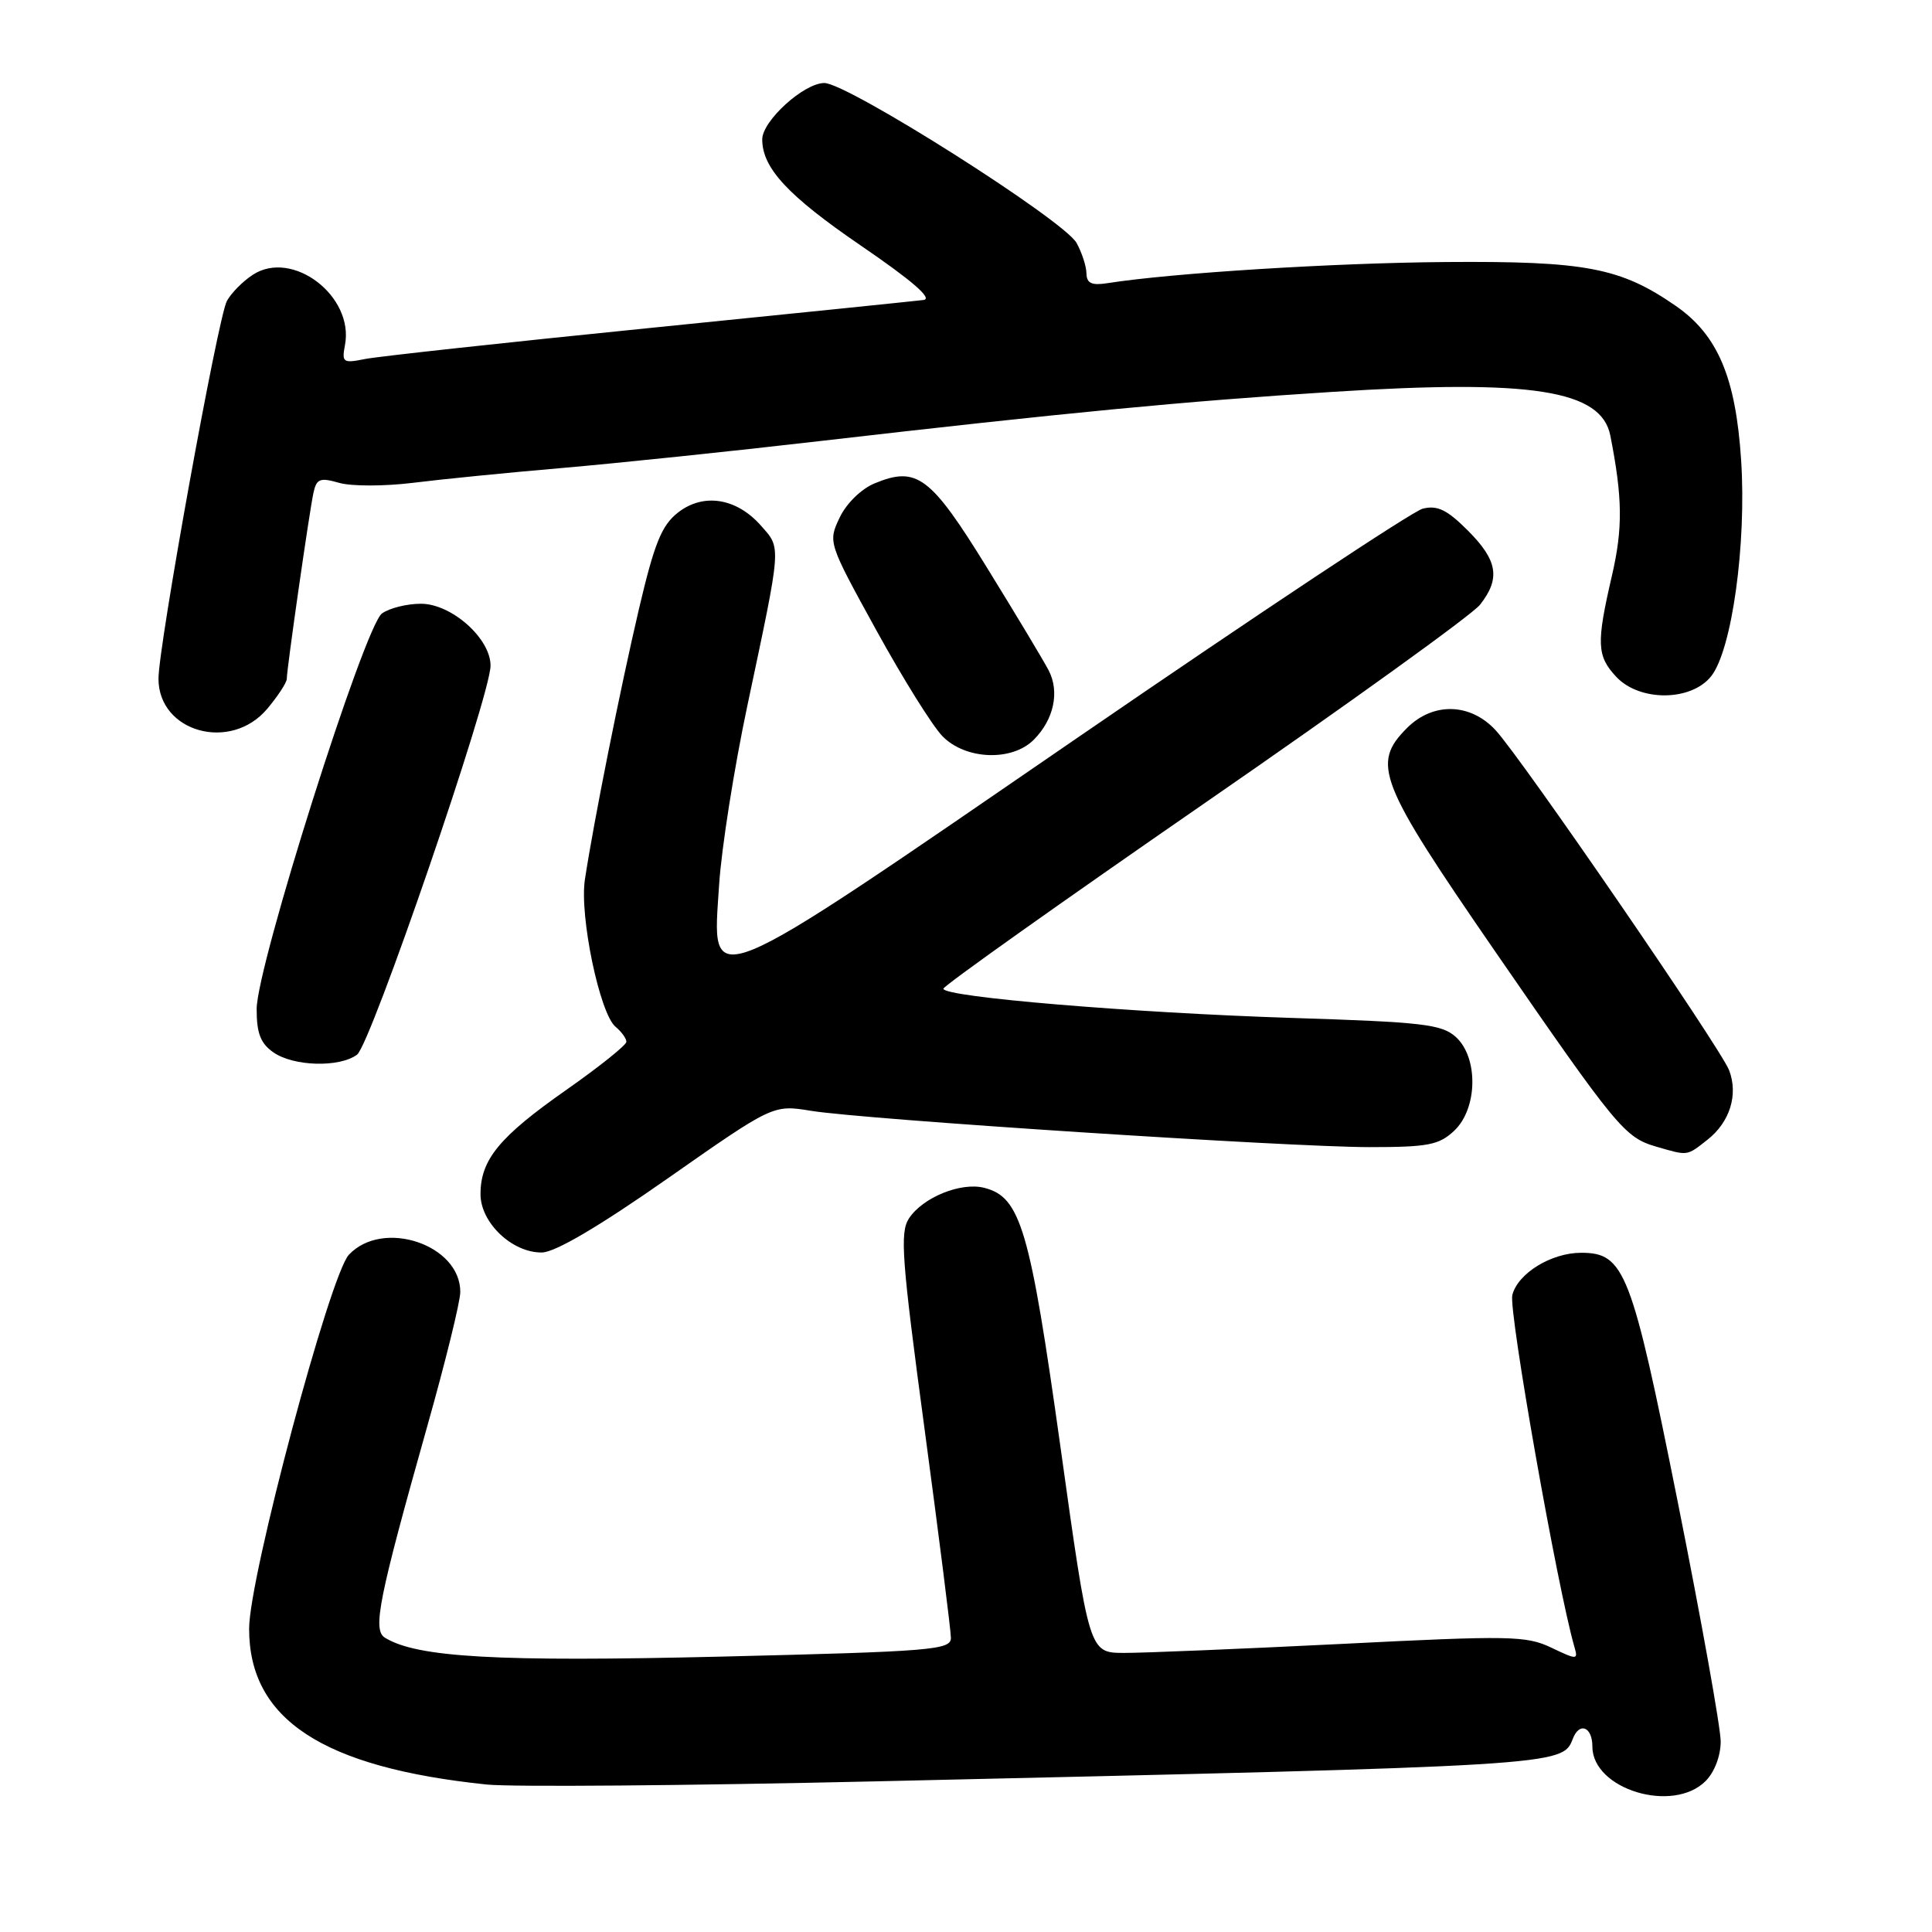 <?xml version="1.0" encoding="UTF-8" standalone="no"?>
<!DOCTYPE svg PUBLIC "-//W3C//DTD SVG 1.1//EN" "http://www.w3.org/Graphics/SVG/1.1/DTD/svg11.dtd" >
<svg xmlns="http://www.w3.org/2000/svg" xmlns:xlink="http://www.w3.org/1999/xlink" version="1.1" viewBox="0 0 256 256">
 <g >
 <path fill="currentColor"
d=" M 226.00 236.00 C 227.18 234.82 228.00 232.67 228.00 230.75 C 228.00 228.96 225.44 214.68 222.31 199.01 C 216.18 168.37 215.26 166.00 209.50 166.00 C 205.55 166.00 201.11 168.73 200.39 171.60 C 199.87 173.67 206.39 210.56 208.63 218.27 C 209.12 219.95 208.97 219.95 205.55 218.32 C 202.24 216.74 200.07 216.70 177.73 217.83 C 164.40 218.49 151.44 219.03 148.91 219.02 C 144.32 219.00 144.32 219.00 140.52 191.75 C 136.47 162.80 135.24 158.60 130.40 157.39 C 127.31 156.61 122.26 158.67 120.44 161.45 C 119.22 163.32 119.48 166.83 122.52 189.44 C 124.43 203.66 126.00 216.08 126.00 217.03 C 126.00 218.63 123.51 218.83 95.55 219.51 C 65.89 220.22 55.25 219.63 51.00 217.00 C 49.34 215.98 50.18 211.81 56.61 189.00 C 59.02 180.47 60.99 172.47 60.99 171.20 C 61.02 164.92 50.72 161.47 46.23 166.26 C 43.71 168.94 33.02 208.99 33.01 215.79 C 32.99 227.81 42.72 234.20 64.50 236.46 C 67.80 236.80 90.97 236.61 116.00 236.04 C 206.91 233.97 207.03 233.97 208.40 230.41 C 209.27 228.12 211.00 228.80 211.00 231.43 C 211.00 237.09 221.66 240.34 226.00 236.00 Z  M 88.47 156.15 C 102.44 146.37 102.44 146.37 107.47 147.19 C 114.58 148.34 170.71 151.99 181.44 152.00 C 189.24 152.00 190.67 151.72 192.69 149.83 C 195.80 146.90 195.92 140.14 192.90 137.40 C 191.03 135.72 188.53 135.43 171.15 134.88 C 150.01 134.20 125.00 132.11 125.00 131.01 C 125.00 130.64 140.58 119.58 159.61 106.43 C 178.65 93.28 195.08 81.45 196.11 80.13 C 198.85 76.65 198.45 74.25 194.49 70.29 C 191.74 67.54 190.46 66.92 188.52 67.40 C 187.17 67.74 166.68 81.34 142.98 97.61 C 92.47 132.29 94.37 131.51 95.29 117.20 C 95.60 112.41 97.28 101.75 99.03 93.50 C 103.60 71.93 103.54 72.73 100.84 69.66 C 97.59 65.97 93.19 65.28 89.82 67.93 C 87.66 69.63 86.71 71.98 84.65 80.75 C 82.15 91.44 78.68 108.80 77.50 116.56 C 76.77 121.38 79.47 134.31 81.56 136.05 C 82.35 136.71 83.00 137.60 83.00 138.04 C 83.00 138.48 79.41 141.35 75.02 144.43 C 66.16 150.64 63.67 153.66 63.67 158.24 C 63.67 162.02 67.88 166.02 71.81 165.96 C 73.56 165.94 79.40 162.50 88.47 156.15 Z  M 226.25 151.02 C 229.22 148.68 230.35 145.06 229.12 141.82 C 228.01 138.91 201.62 100.47 198.17 96.75 C 194.83 93.14 189.90 93.01 186.45 96.45 C 181.69 101.22 182.62 103.58 198.10 126.05 C 214.22 149.43 215.28 150.72 219.44 151.93 C 223.72 153.17 223.46 153.21 226.25 151.02 Z  M 47.31 139.75 C 49.13 138.40 65.00 92.16 65.00 88.20 C 65.00 84.59 59.83 80.00 55.77 80.00 C 53.91 80.00 51.59 80.58 50.61 81.29 C 48.28 83.00 34.02 128.00 34.01 133.69 C 34.00 136.90 34.52 138.25 36.22 139.44 C 38.89 141.31 44.97 141.48 47.31 139.75 Z  M 136.97 98.03 C 139.64 95.36 140.43 91.69 138.96 88.84 C 138.29 87.55 134.62 81.44 130.80 75.25 C 123.30 63.08 121.49 61.73 115.89 64.05 C 114.12 64.78 112.15 66.71 111.26 68.58 C 109.71 71.84 109.73 71.90 116.10 83.48 C 119.62 89.88 123.57 96.22 124.89 97.56 C 127.94 100.68 134.08 100.92 136.97 98.03 Z  M 35.41 93.92 C 36.83 92.23 38.00 90.44 38.00 89.95 C 38.00 88.65 40.98 67.88 41.53 65.32 C 41.94 63.43 42.39 63.25 44.94 63.98 C 46.56 64.45 50.95 64.44 54.69 63.98 C 58.44 63.51 67.35 62.62 74.50 62.01 C 81.65 61.39 96.95 59.80 108.50 58.46 C 141.05 54.70 156.97 53.17 176.50 51.93 C 203.02 50.24 212.19 51.68 213.38 57.73 C 215.00 65.98 215.05 69.99 213.58 76.32 C 211.51 85.25 211.58 86.93 214.17 89.69 C 217.28 93.00 224.11 92.94 226.75 89.59 C 229.49 86.10 231.43 72.11 230.71 61.00 C 230.00 50.02 227.62 44.40 222.06 40.54 C 214.73 35.46 210.10 34.58 191.58 34.72 C 176.85 34.83 155.33 36.17 146.75 37.52 C 144.65 37.85 143.99 37.54 143.96 36.23 C 143.95 35.28 143.35 33.46 142.65 32.19 C 140.97 29.17 112.31 11.00 109.23 11.00 C 106.52 11.00 101.00 16.02 101.00 18.47 C 101.00 22.26 104.39 25.92 114.02 32.51 C 120.86 37.18 123.63 39.58 122.38 39.75 C 121.34 39.88 104.97 41.56 86.00 43.47 C 67.03 45.38 50.09 47.23 48.37 47.57 C 45.46 48.16 45.27 48.03 45.71 45.73 C 46.95 39.24 38.74 32.98 33.50 36.41 C 32.16 37.28 30.62 38.85 30.06 39.89 C 28.87 42.11 21.00 85.58 21.00 89.93 C 21.00 97.02 30.57 99.68 35.41 93.92 Z "/>
</g>
</svg>